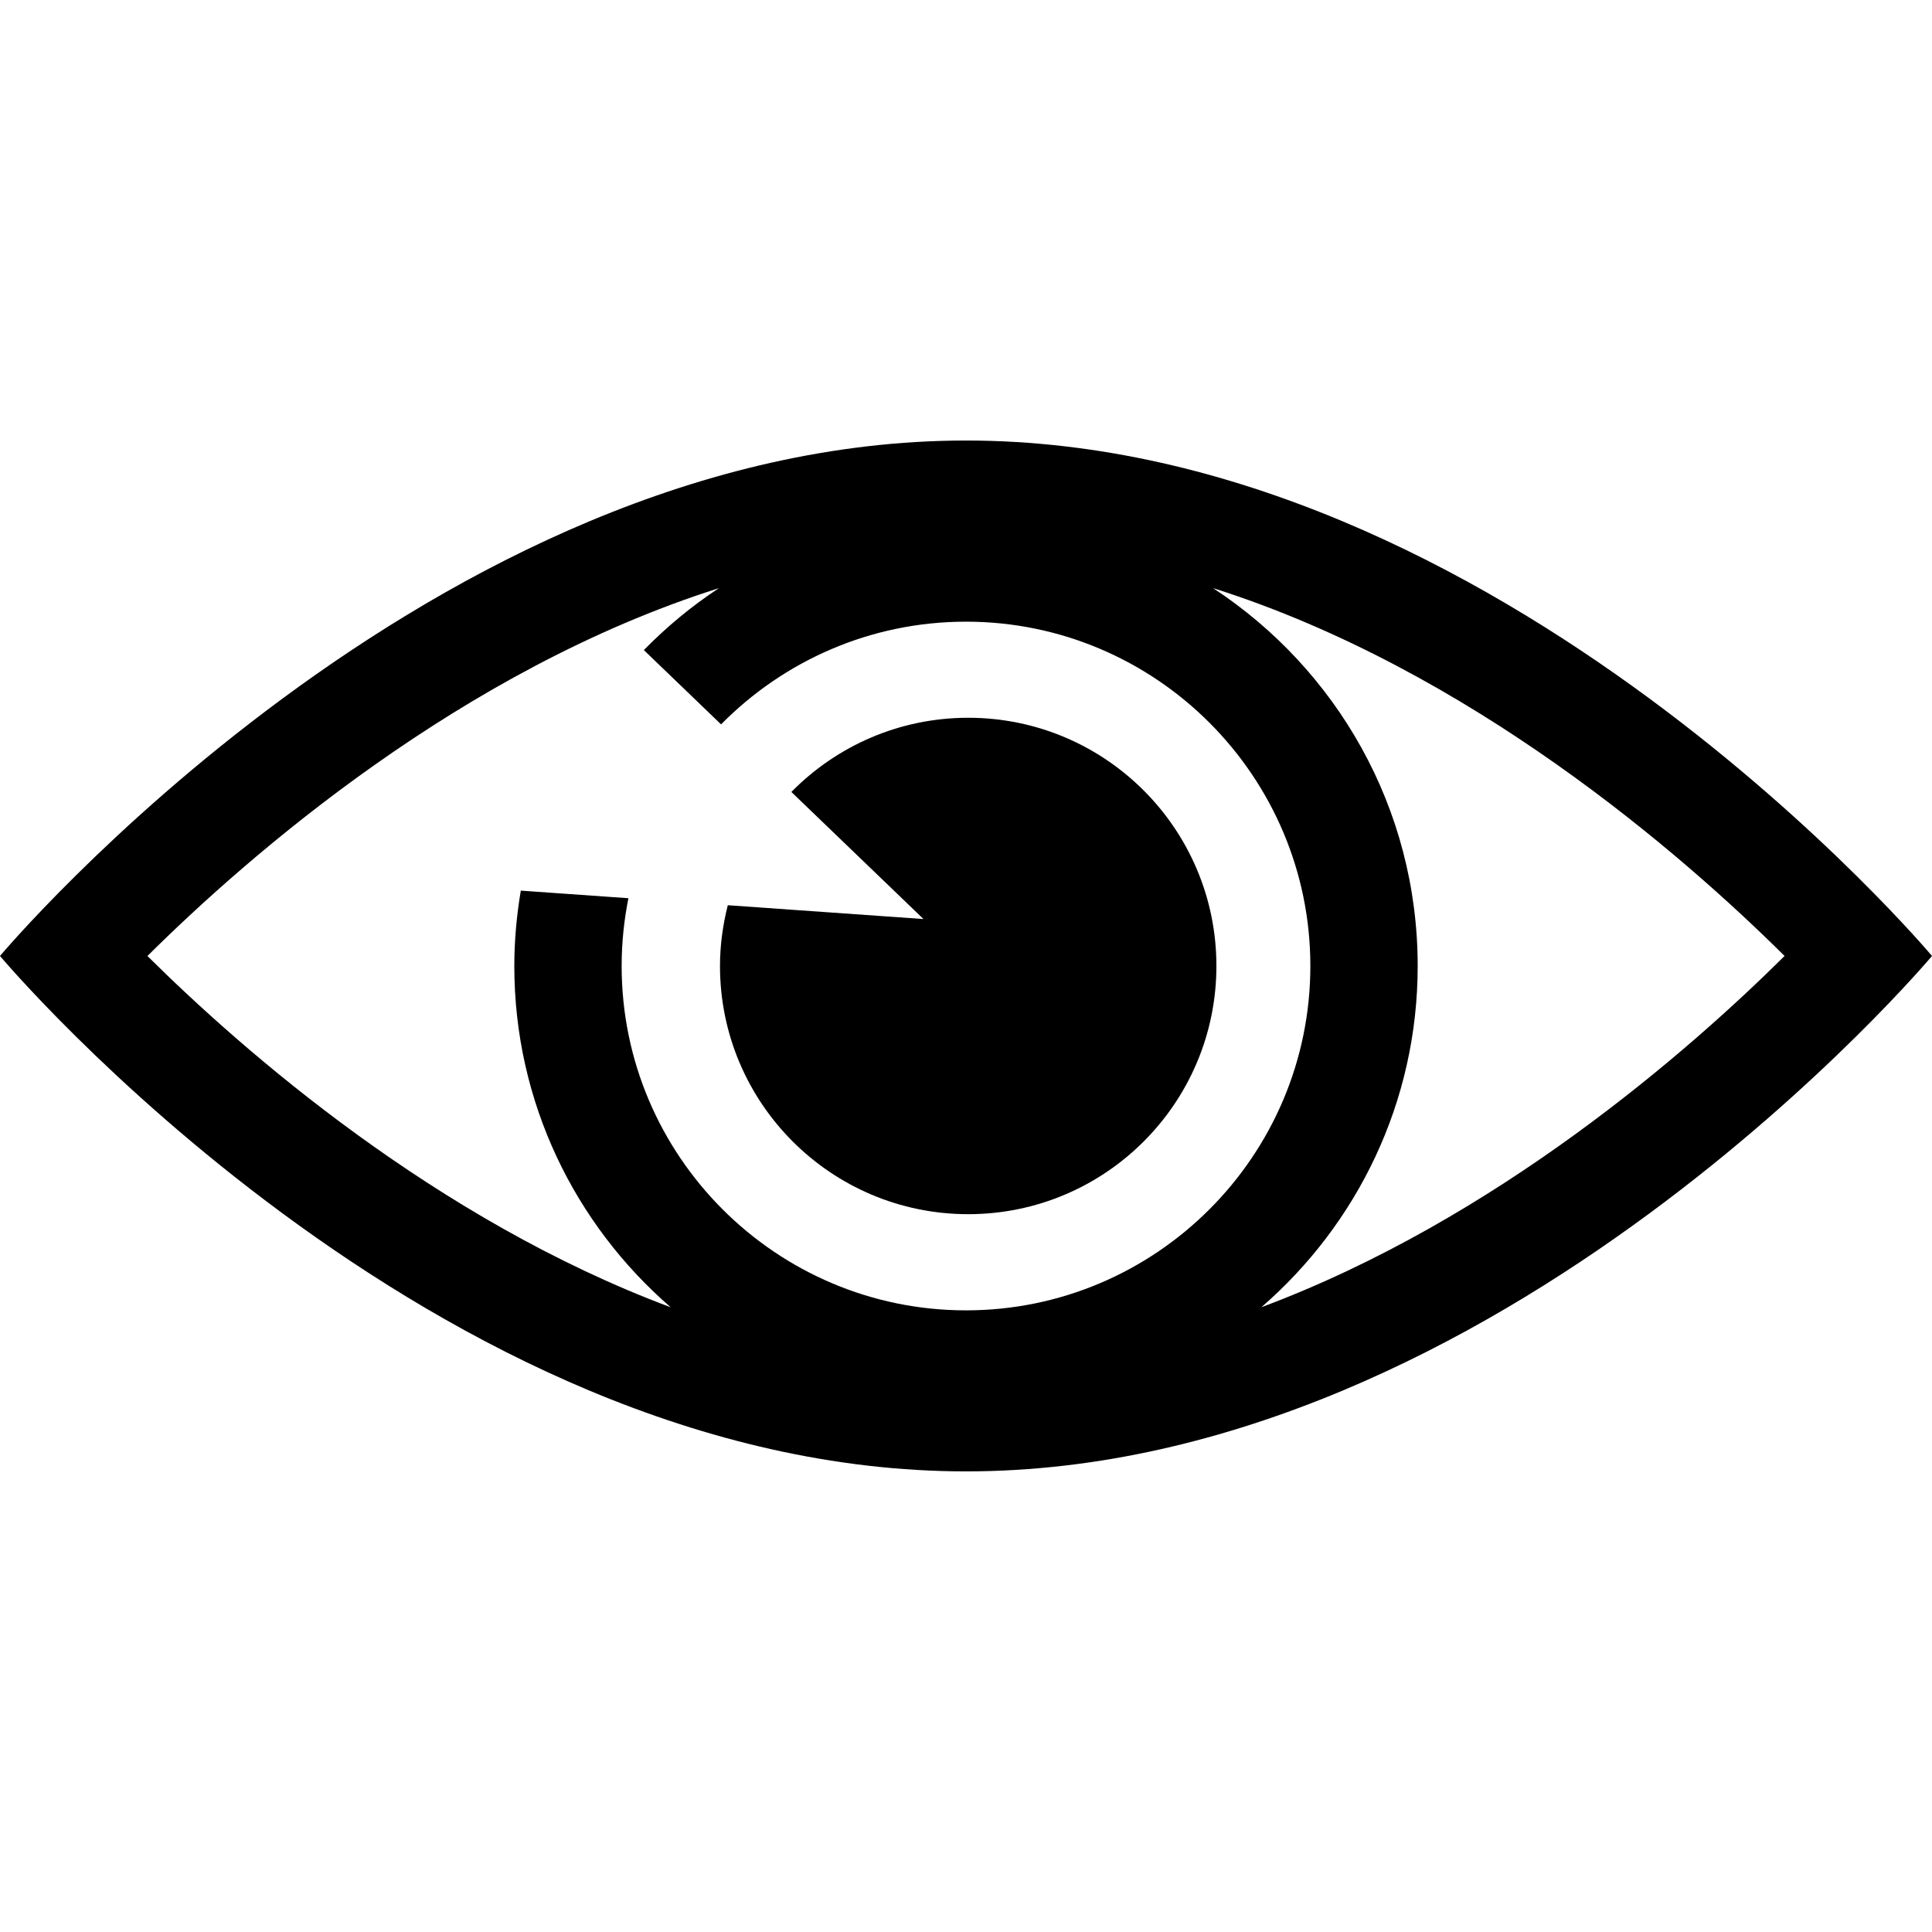 <?xml version="1.0" encoding="utf-8"?>
<!-- Generator: Adobe Illustrator 16.0.4, SVG Export Plug-In . SVG Version: 6.00 Build 0)  -->
<!DOCTYPE svg PUBLIC "-//W3C//DTD SVG 1.1//EN" "http://www.w3.org/Graphics/SVG/1.1/DTD/svg11.dtd">
<svg version="1.1" id="icon_x5F_insight" xmlns="http://www.w3.org/2000/svg" xmlns:xlink="http://www.w3.org/1999/xlink" x="0px"
	 y="0px" width="72px" height="72px" viewBox="0 0 72 72" enable-background="new 0 0 72 72" xml:space="preserve">
<path d="M36,16.417c-19.882,0-36,19.209-36,19.209s16.118,19.208,36,19.208c19.883,0,36-19.208,36-19.208S55.883,16.417,36,16.417z
	 M36,48.833c-7.076,0-12.833-5.757-12.833-12.833c0-0.865,0.089-1.709,0.252-2.526l-4.01-0.283c-0.154,0.915-0.242,1.851-0.242,2.81
	c0,5.084,2.264,9.631,5.827,12.717c-8.769-3.274-15.94-9.559-19.5-13.091c3.802-3.772,11.718-10.676,21.3-13.709
	c-1.017,0.666-1.952,1.444-2.8,2.308l2.878,2.769c2.329-2.36,5.559-3.827,9.128-3.827c7.076,0,12.833,5.757,12.833,12.833
	S43.076,48.833,36,48.833z M47.007,48.717c3.562-3.086,5.826-7.633,5.826-12.717c0-5.896-3.037-11.077-7.627-14.083
	c9.583,3.034,17.499,9.938,21.3,13.709C62.945,39.159,55.775,45.442,47.007,48.717z"/>
<path d="M36.083,26.749c-2.581,0-4.913,1.06-6.591,2.765l4.924,4.736l-7.293-0.515c-0.183,0.726-0.291,1.481-0.291,2.264
	c0,5.108,4.142,9.25,9.25,9.25s9.25-4.142,9.25-9.25S41.191,26.749,36.083,26.749z"/>
</svg>
